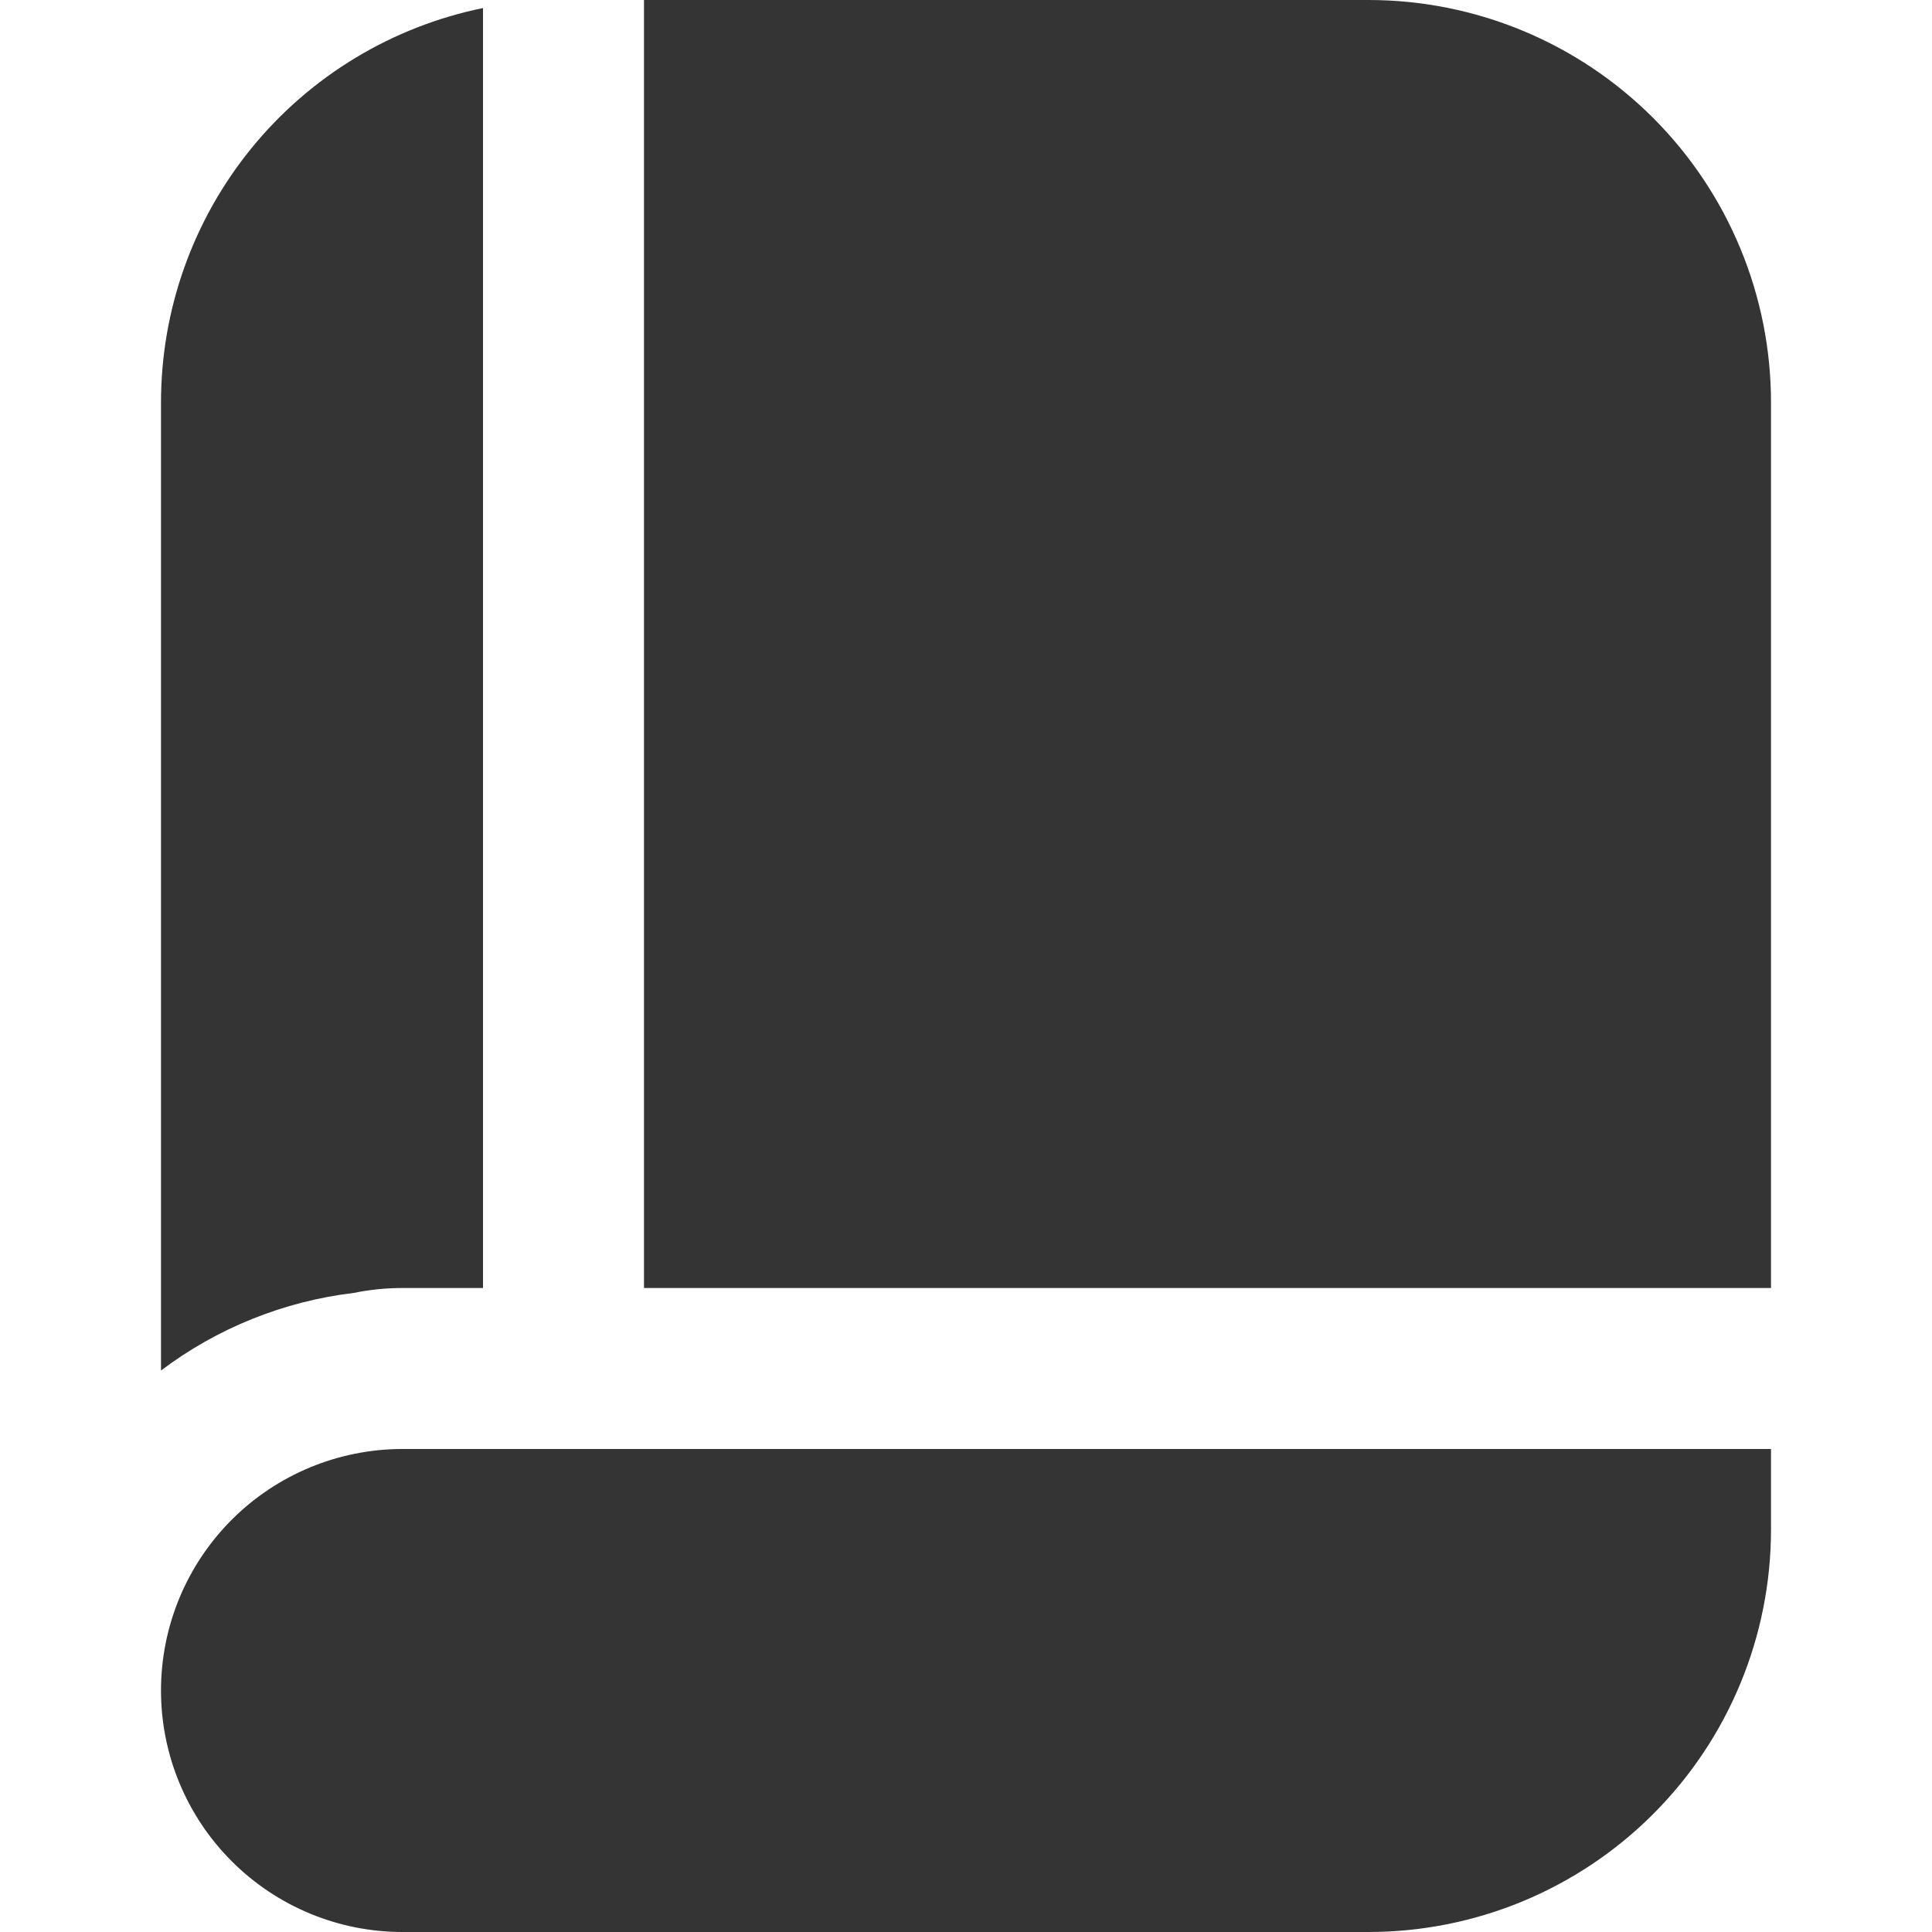 <svg width="48" height="48" viewBox="0 0 48 48" fill="none" xmlns="http://www.w3.org/2000/svg">
<g clip-path="url(#clip0_2_48)">
<path d="M34 -1.52588e-05H16V32H44V10C44 7.348 42.947 4.804 41.071 2.929C39.196 1.054 36.653 -1.52588e-05 34 -1.52588e-05V-1.52588e-05Z" fill="#343434"/>
<path d="M8.79 32.122C9.188 32.041 9.594 32 10 32H12V0.2C9.742 0.661 7.712 1.888 6.254 3.674C4.796 5.46 4 7.695 4 10V34.05C5.398 32.995 7.051 32.33 8.79 32.122V32.122Z" fill="#343434"/>
<path d="M44 36H10C8.409 36 6.883 36.632 5.758 37.757C4.632 38.883 4 40.409 4 42C4 43.591 4.632 45.117 5.758 46.243C6.883 47.368 8.409 48 10 48H34C35.313 48 36.614 47.741 37.827 47.239C39.04 46.736 40.143 46 41.071 45.071C42 44.142 42.737 43.04 43.239 41.827C43.742 40.614 44 39.313 44 38V36Z" fill="#343434"/>
</g>
<defs>
<clipPath id="clip0_2_48">
<rect width="48" height="48" fill="white"/>
</clipPath>
</defs>
</svg>
